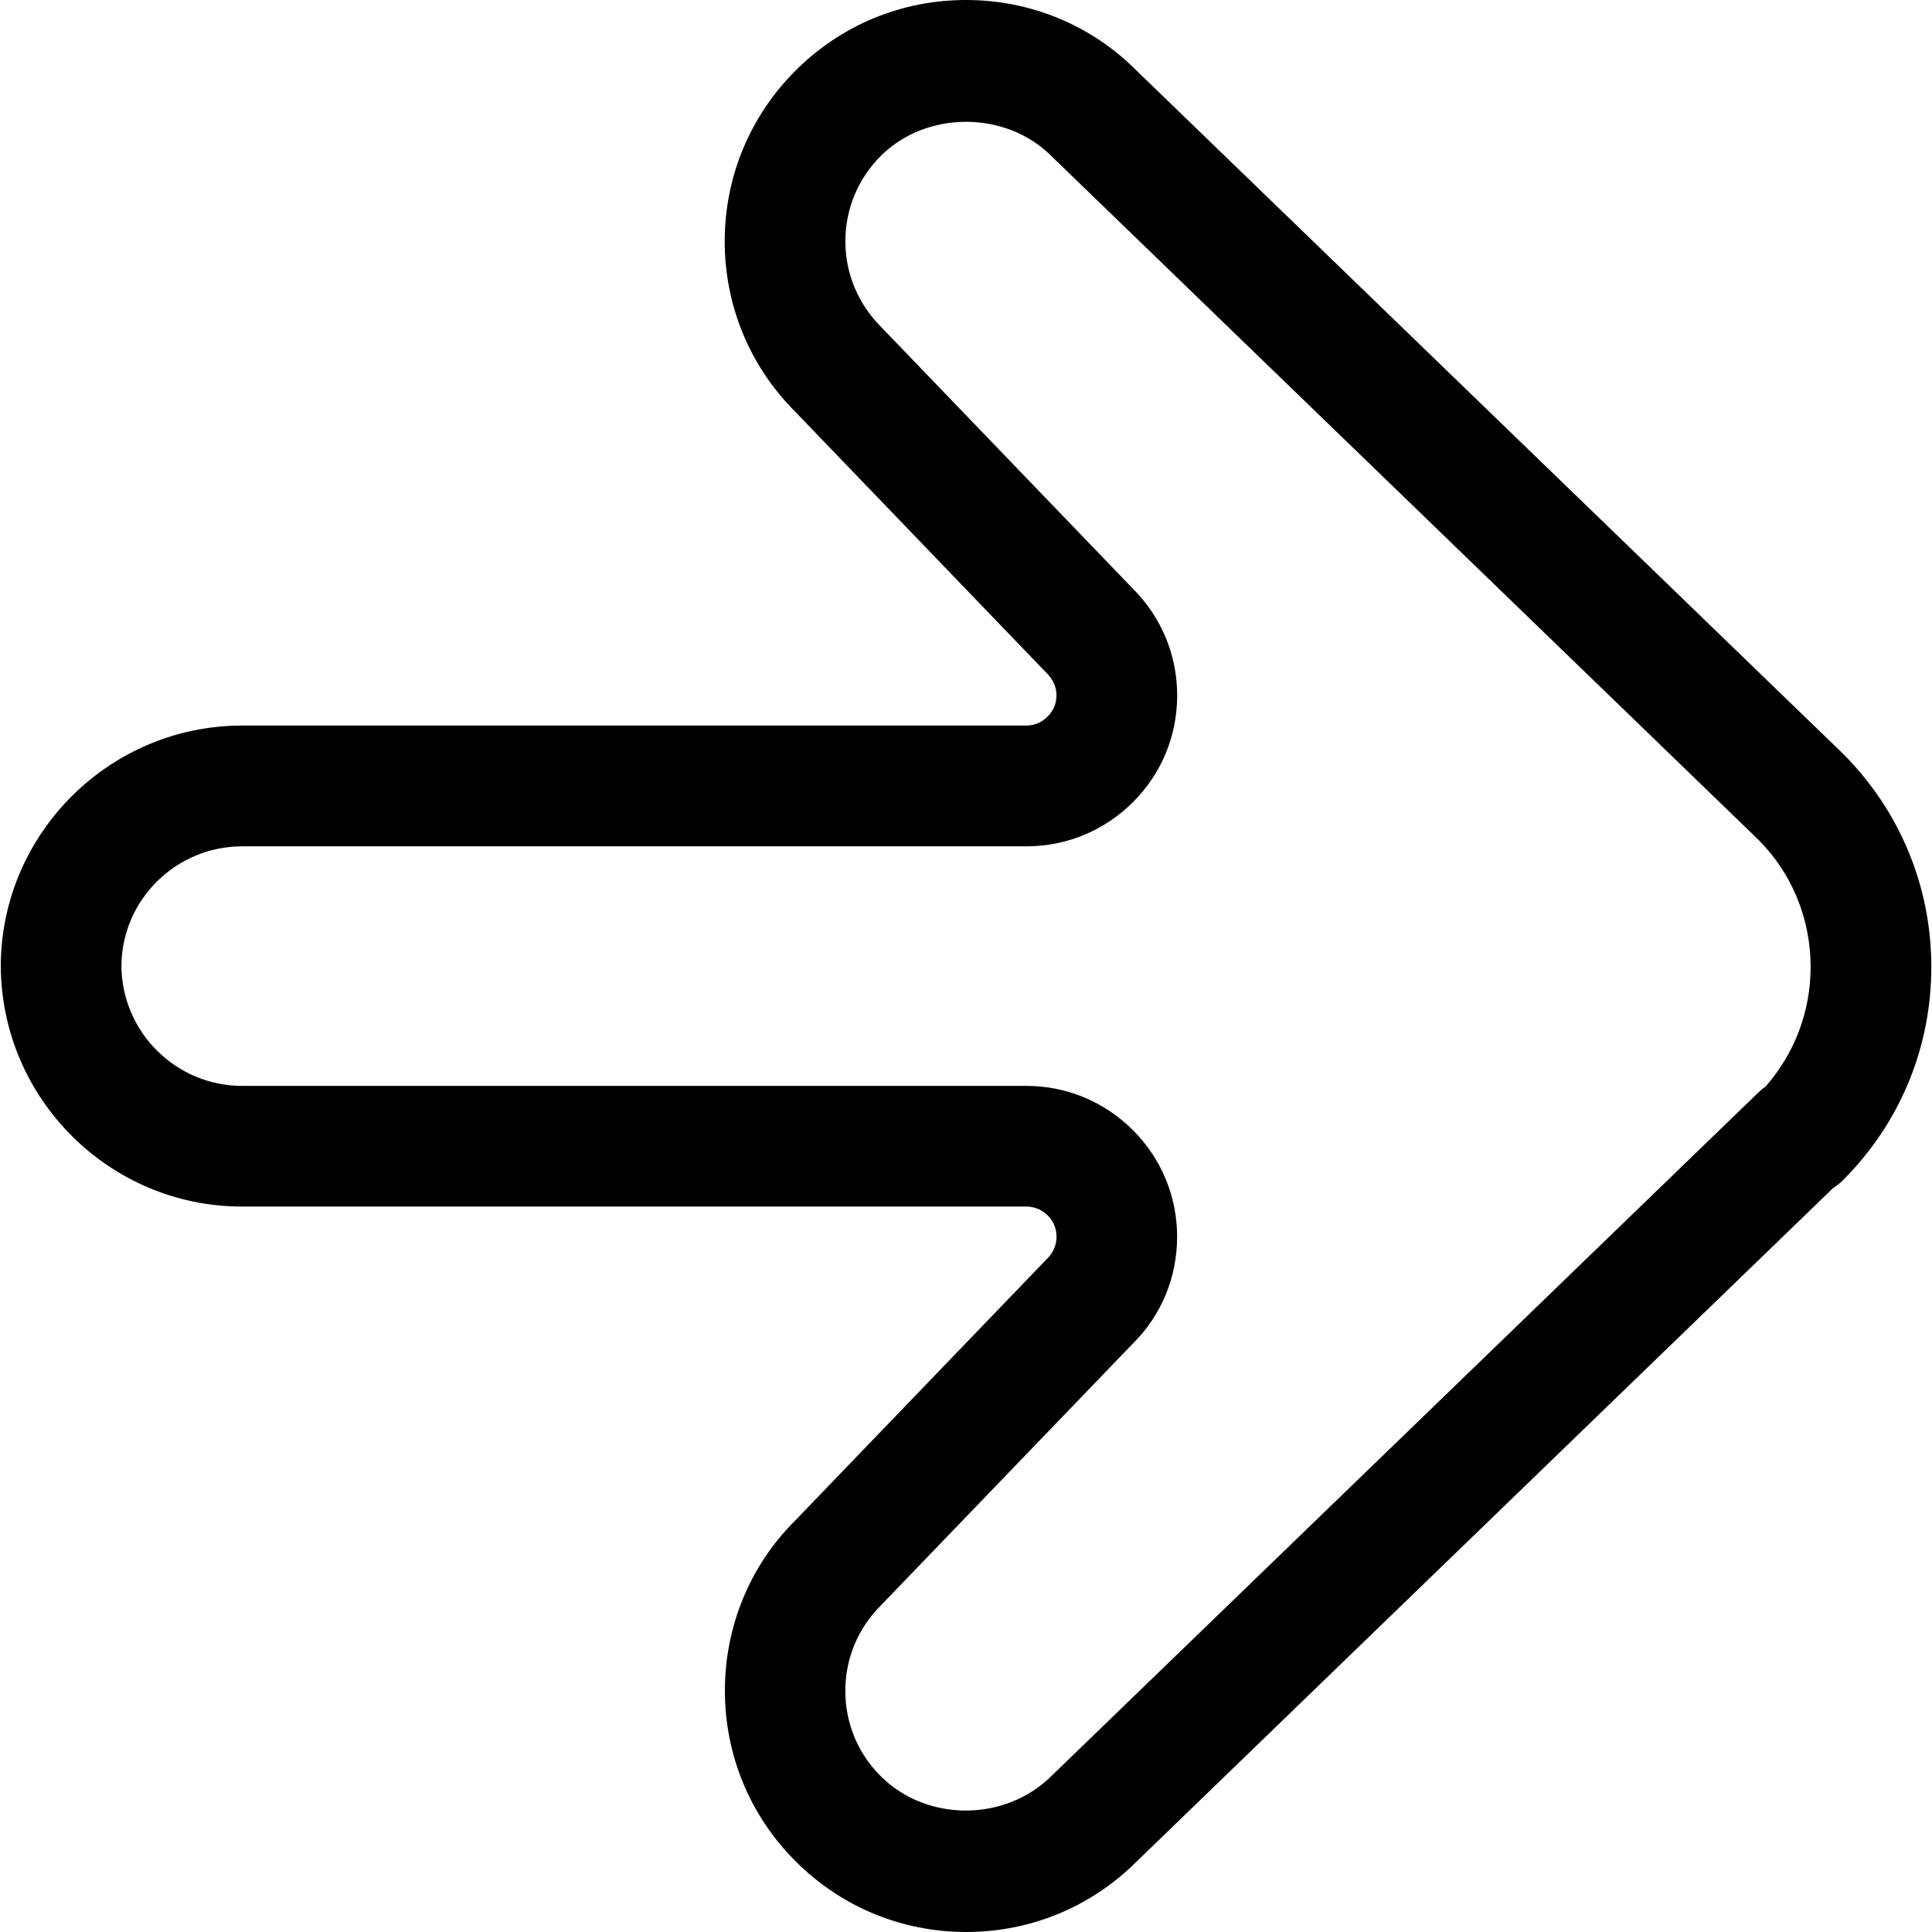 <?xml version="1.0" encoding="iso-8859-1"?>
<!-- Generator: Adobe Illustrator 16.0.0, SVG Export Plug-In . SVG Version: 6.00 Build 0)  -->
<!DOCTYPE svg PUBLIC "-//W3C//DTD SVG 1.1//EN" "http://www.w3.org/Graphics/SVG/1.1/DTD/svg11.dtd">
<svg version="1.1" id="Capa_1" xmlns="http://www.w3.org/2000/svg" xmlns:xlink="http://www.w3.org/1999/xlink" x="0px" y="0px"
	 width="32.025px" height="32.025px" viewBox="0 0 32.025 32.025" style="enable-background:new 0 0 32.025 32.025;"
	 xml:space="preserve">
<g>
	<g id="Arrow_x5F_Right_x5F_2">
		<g>
			<path d="M30.548,12.492L18.829,1.16C18.085,0.416,17.081,0,16.013,0c-1.069,0-2.073,0.416-2.828,1.172S12.013,2.932,12.013,4
				s0.416,2.073,1.172,2.828l4.167,4.332c0.068,0.068,0.16,0.188,0.16,0.367c0,0.133-0.051,0.257-0.146,0.35
				c-0.059,0.059-0.176,0.15-0.354,0.15H4.013c-2.184,0-3.971,1.767-4,3.945v0.036C0.021,18.214,1.817,20,4.013,20h13
				c0.18,0,0.299,0.093,0.354,0.146c0.097,0.097,0.146,0.221,0.146,0.354c0,0.182-0.092,0.299-0.146,0.354l-4.193,4.358
				c-0.742,0.741-1.158,1.746-1.158,2.813c0,1.068,0.416,2.074,1.172,2.828c0.755,0.756,1.759,1.172,2.828,1.172
				c1.068,0,2.073-0.416,2.829-1.172l11.541-11.16c0.06-0.036,0.112-0.08,0.164-0.131c0.944-0.943,1.464-2.199,1.464-3.535
				C32.013,14.691,31.491,13.436,30.548,12.492z M29.261,18.016c-0.041,0.025-0.08,0.06-0.115,0.094L17.438,29.43
				c-0.777,0.778-2.083,0.769-2.839,0.012c-0.379-0.377-0.587-0.879-0.587-1.414c0-0.533,0.208-1.035,0.586-1.413l4.195-4.359
				c0.459-0.46,0.719-1.087,0.719-1.755c0-0.667-0.26-1.294-0.729-1.764C18.312,18.264,17.683,18,17.013,18h-13
				c-1.098,0-1.995-0.895-2-1.99c0.005-1.09,0.902-1.981,2-1.981h13c0.67,0,1.299-0.263,1.773-0.738
				c0.467-0.468,0.727-1.095,0.727-1.762c0-0.668-0.26-1.296-0.732-1.769l-4.167-4.331C14.221,5.036,14.013,4.534,14.013,4
				s0.208-1.036,0.586-1.414c0.756-0.756,2.072-0.756,2.828,0l11.719,11.332c0.555,0.555,0.867,1.309,0.867,2.109
				C30.013,16.768,29.747,17.466,29.261,18.016z"/>
		</g>
	</g>
</g>
<g>
</g>
<g>
</g>
<g>
</g>
<g>
</g>
<g>
</g>
<g>
</g>
<g>
</g>
<g>
</g>
<g>
</g>
<g>
</g>
<g>
</g>
<g>
</g>
<g>
</g>
<g>
</g>
<g>
</g>
</svg>
